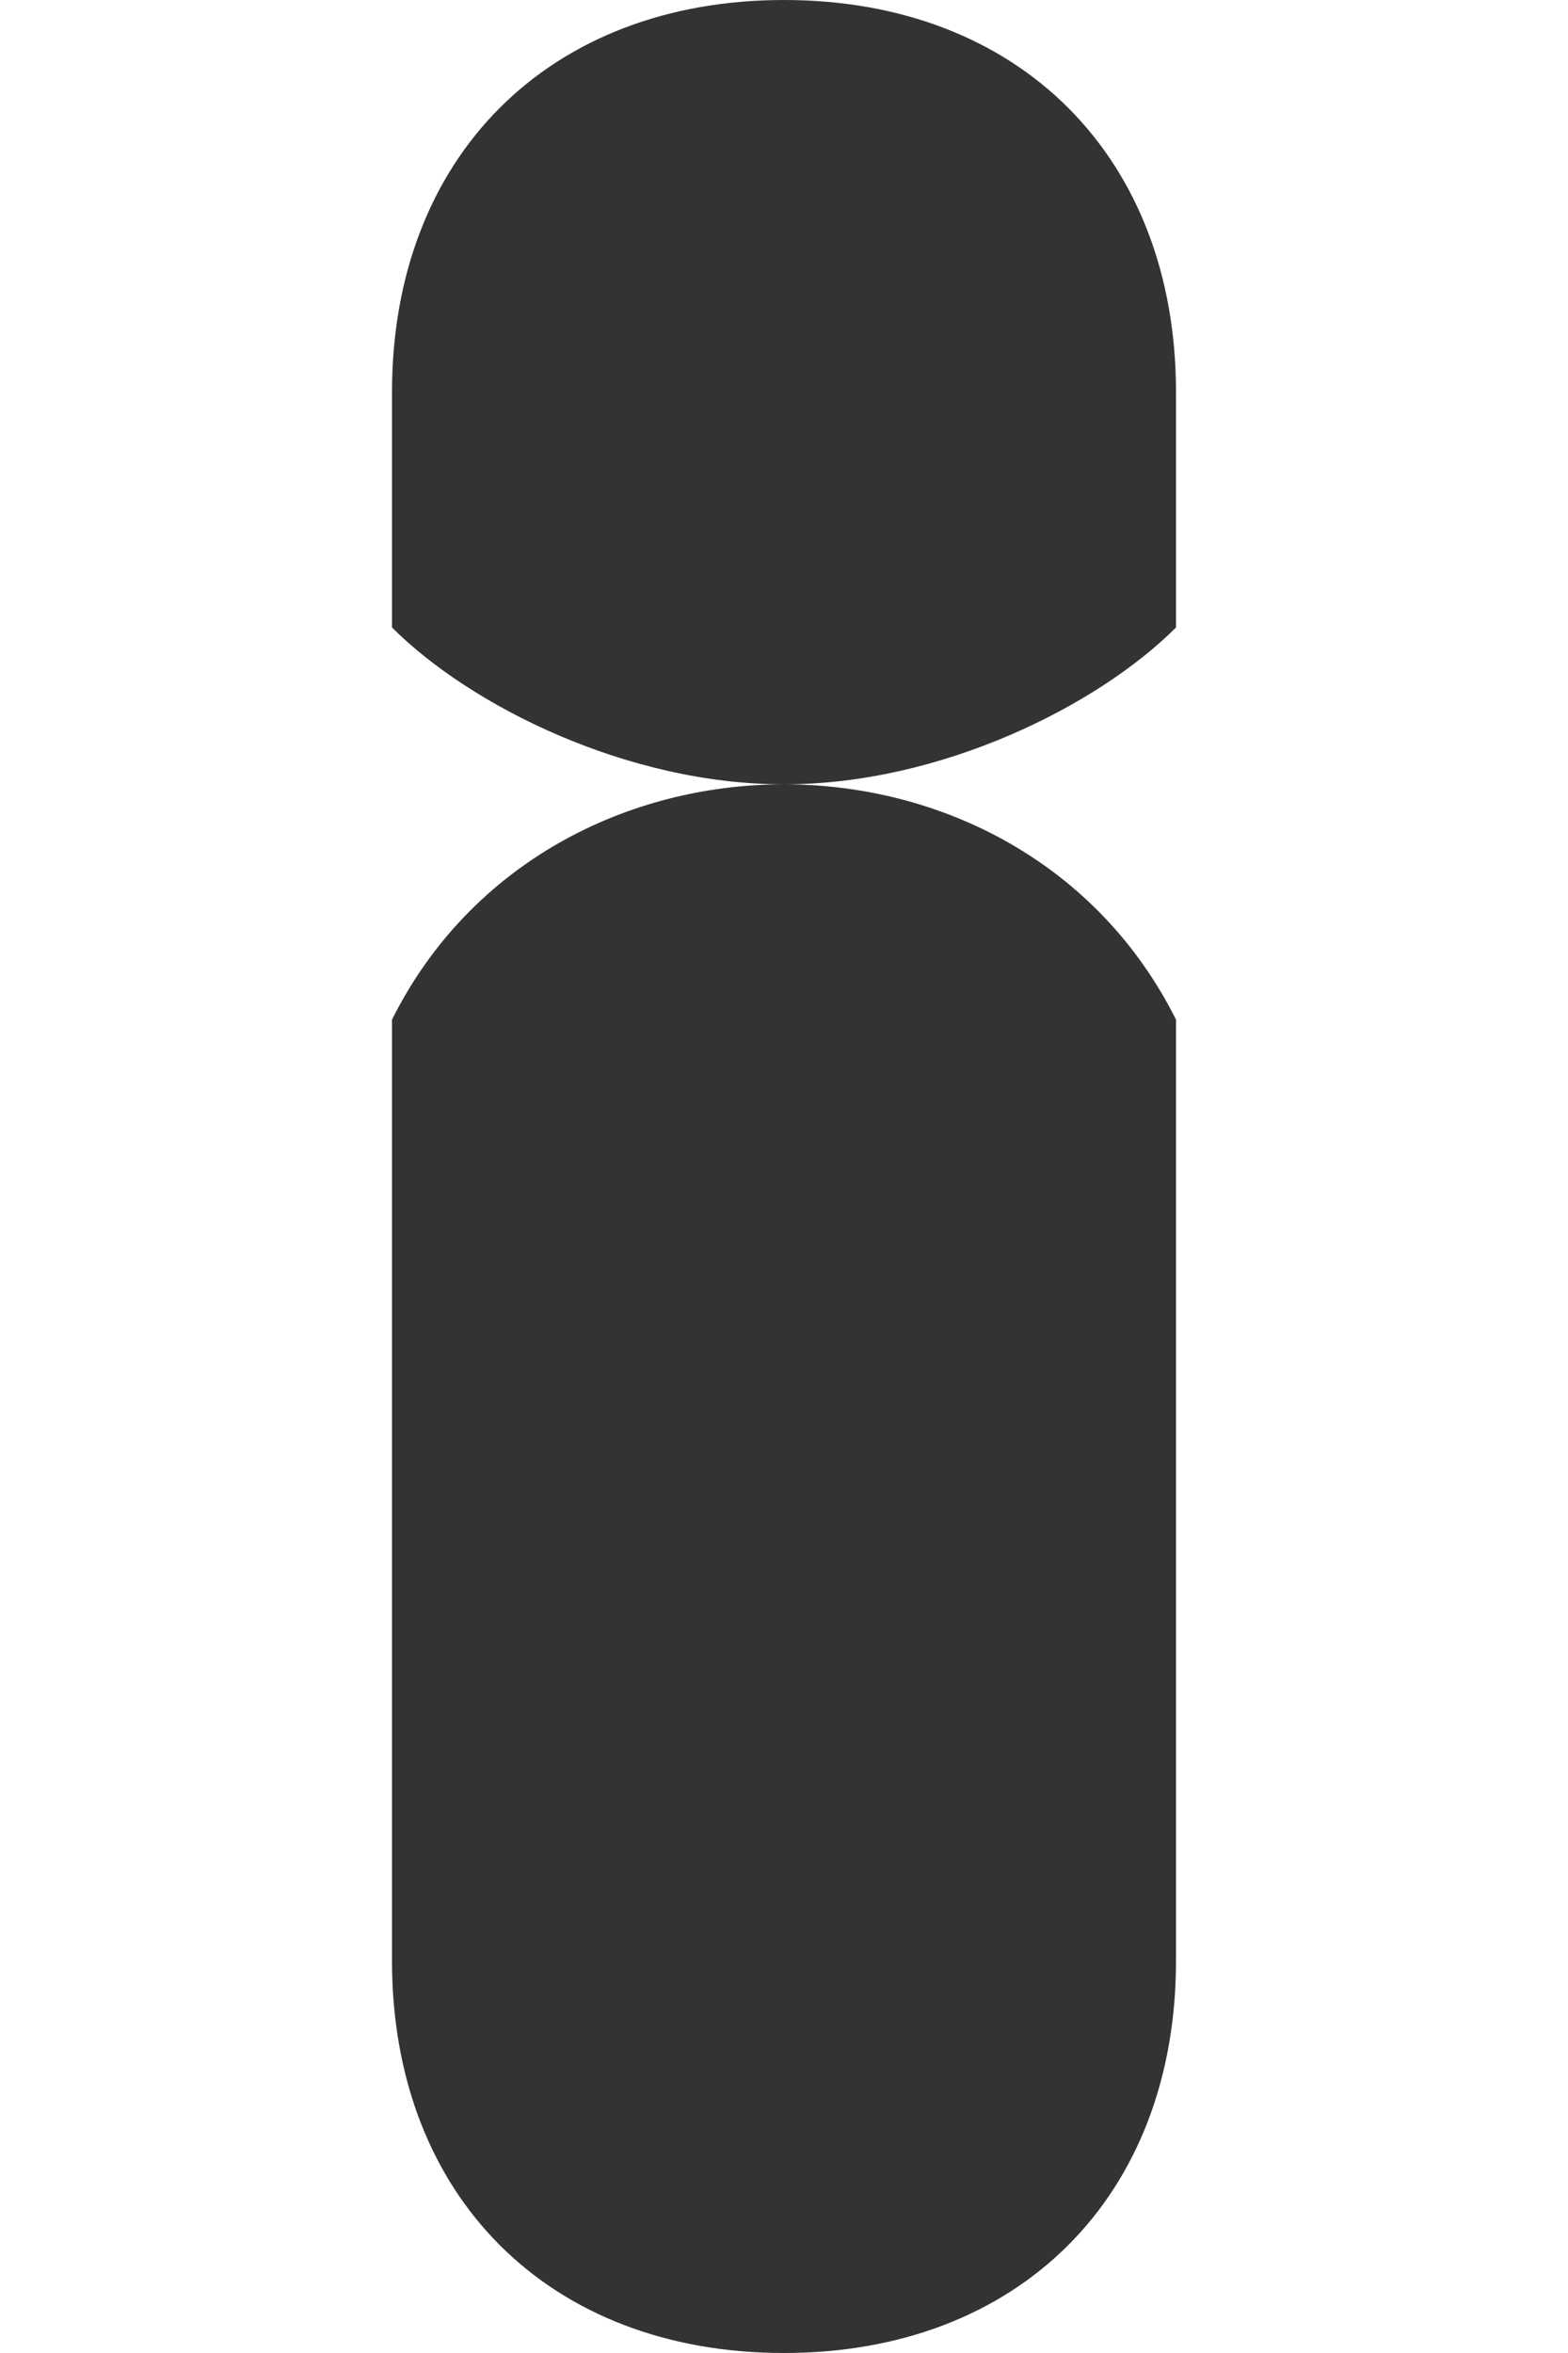 <svg width="100" height="150" viewBox="0 0 100 150" fill="none" xmlns="http://www.w3.org/2000/svg">
<path d="M 50 0 C 65 0 75 10 75 25 V 40 C 70 45 60 50 50 50 C 40 50 30 45 25 40 V 25 C 25 10 35 0 50 0 Z" fill="#333"/>
<path d="M 50 50 C 60 50 70 55 75 65 V 125 C 75 140 65 150 50 150 C 35 150 25 140 25 125 V 65 C 30 55 40 50 50 50 Z" fill="#333"/>
</svg>